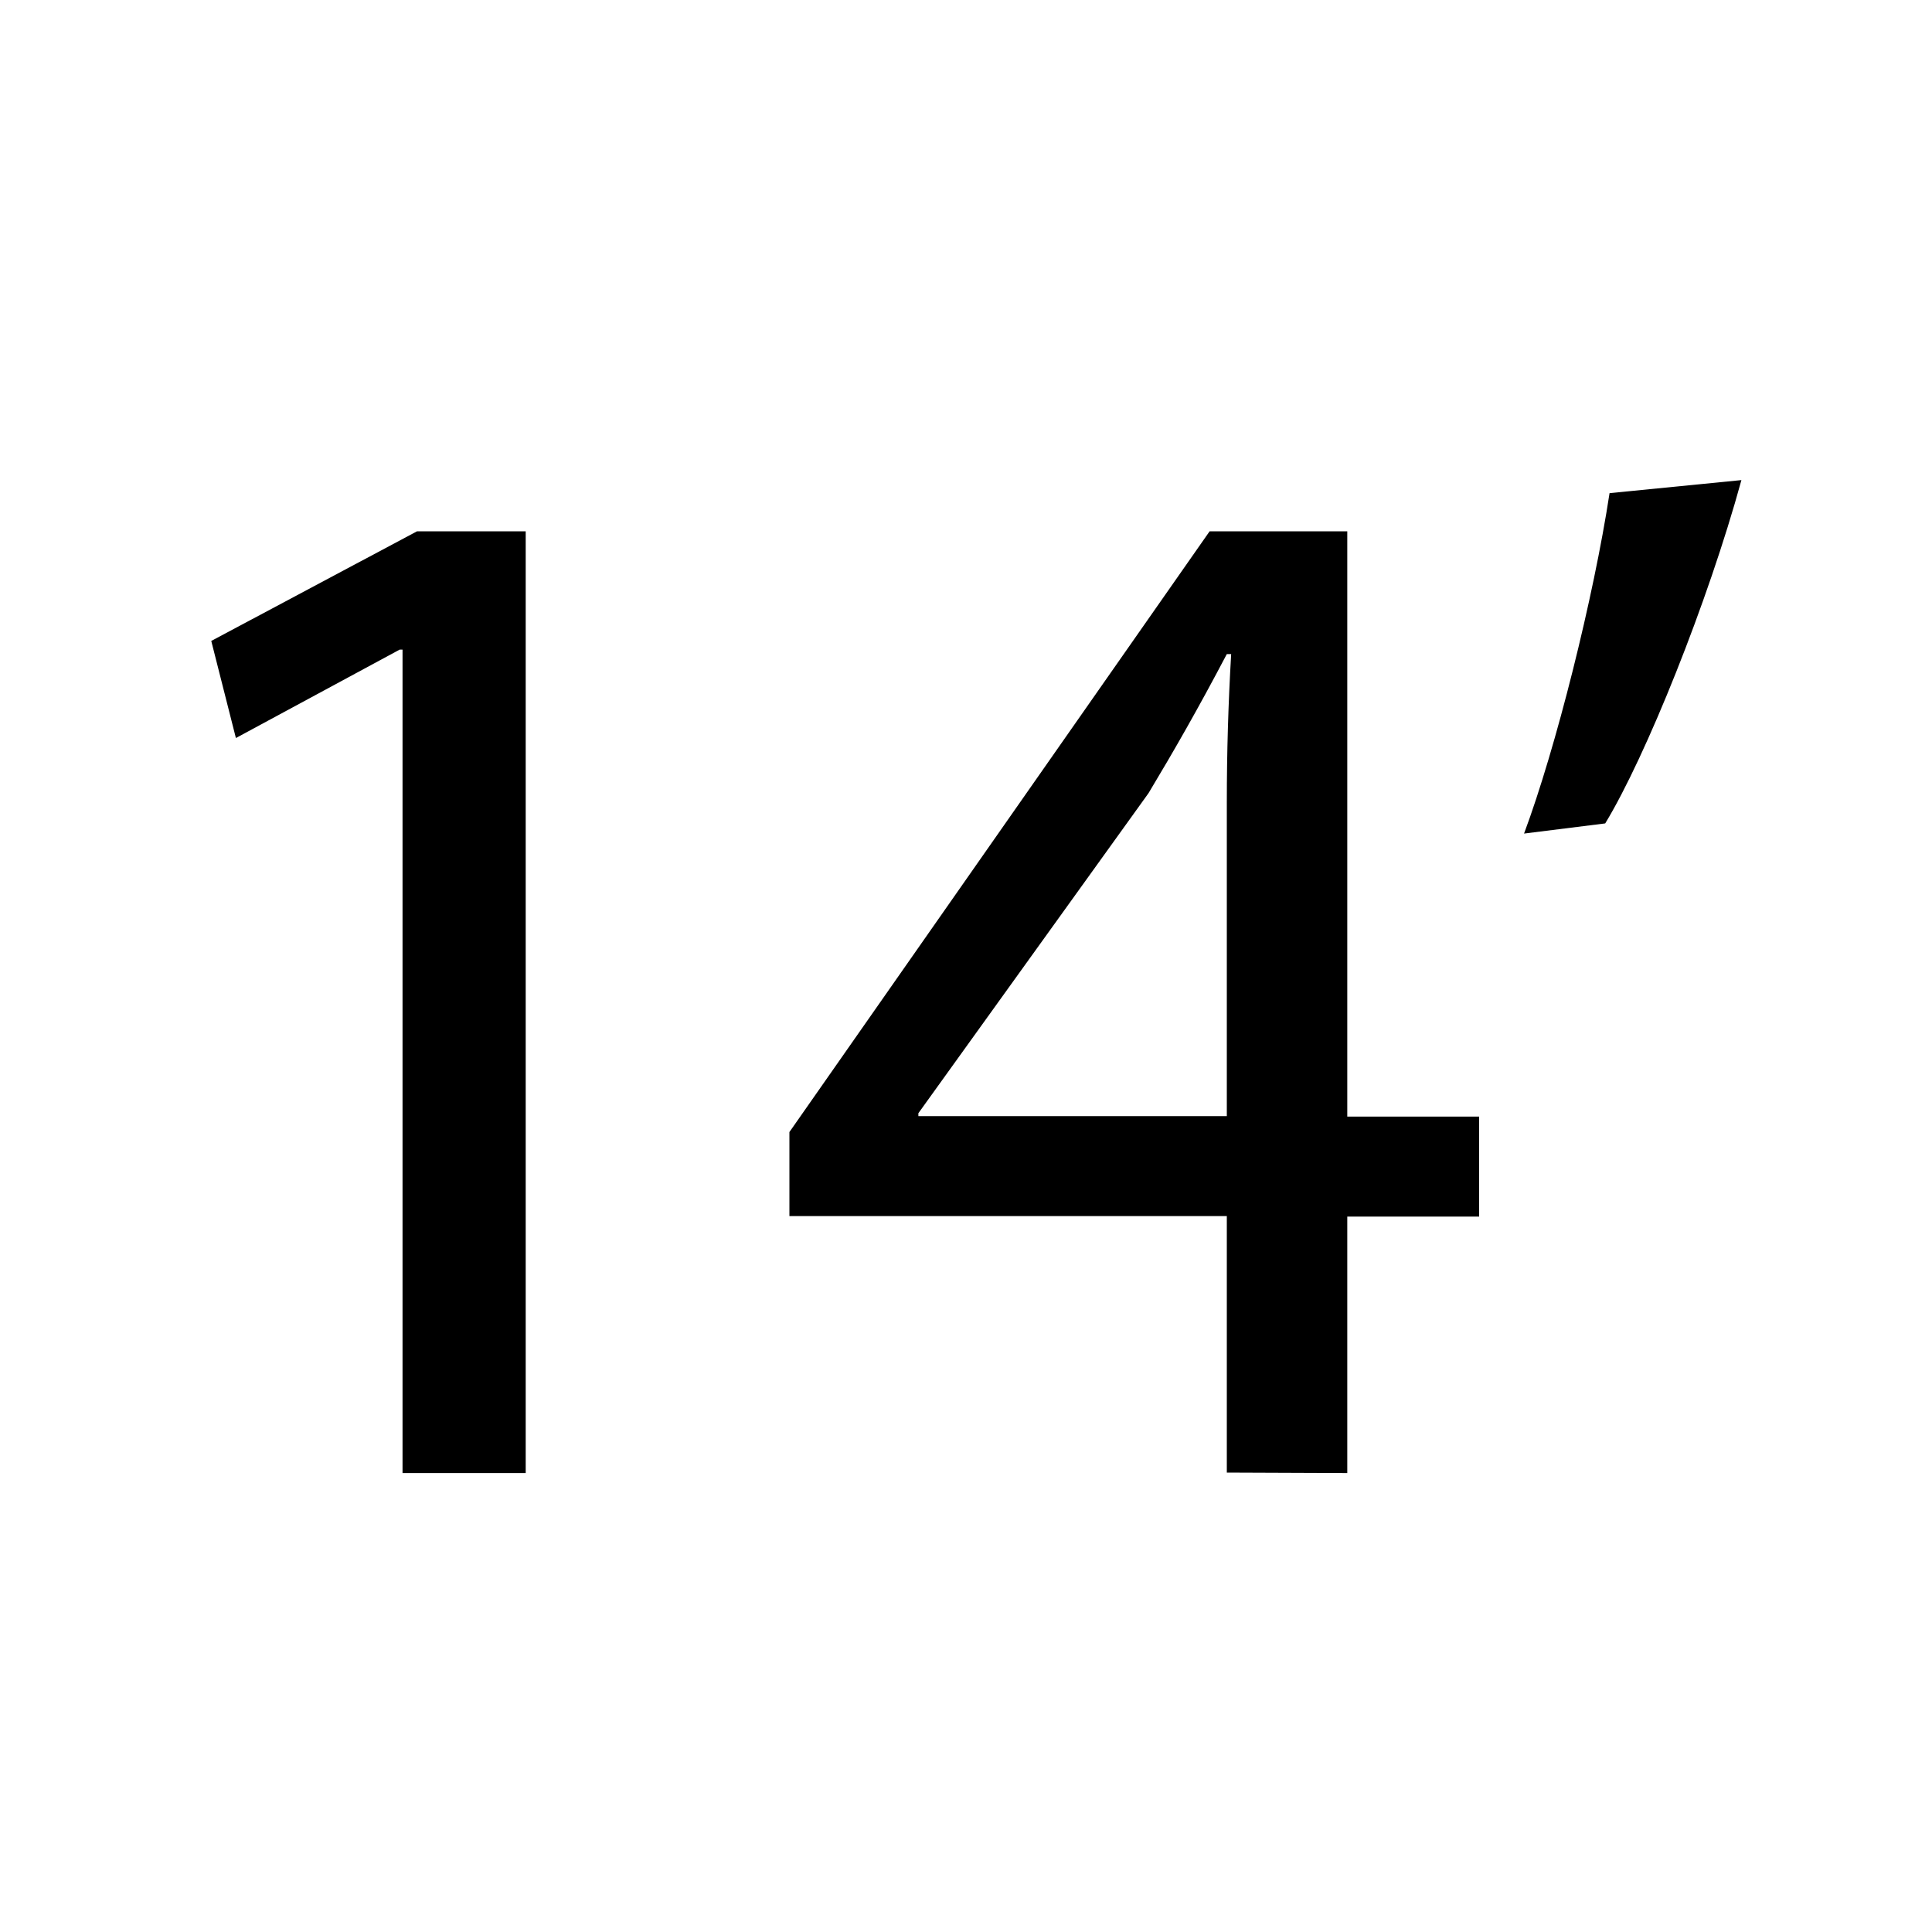 <svg id="Calque_1" data-name="Calque 1" xmlns="http://www.w3.org/2000/svg" viewBox="0 0 200 200"><title>min14</title><path d="M41.67,67.25h-.3L24.42,76.4,21.87,66.35,43.17,55H54.42v97.49H41.67Z"/><path d="M127,152.44V125.89H81.72v-8.7L125.22,55h14.25v60.59h13.65v10.35H139.47v26.55Zm0-36.9V83c0-5.09.15-10.2.45-15.29H127c-3,5.7-5.4,9.89-8.1,14.39L95.07,115.24v.3Z"/><path d="M180.27,49.7c-3.45,12.6-9.9,28.64-14.1,35.54l-8.4,1.05c3.3-8.85,7.2-24.44,8.85-35.24Z"/></svg>